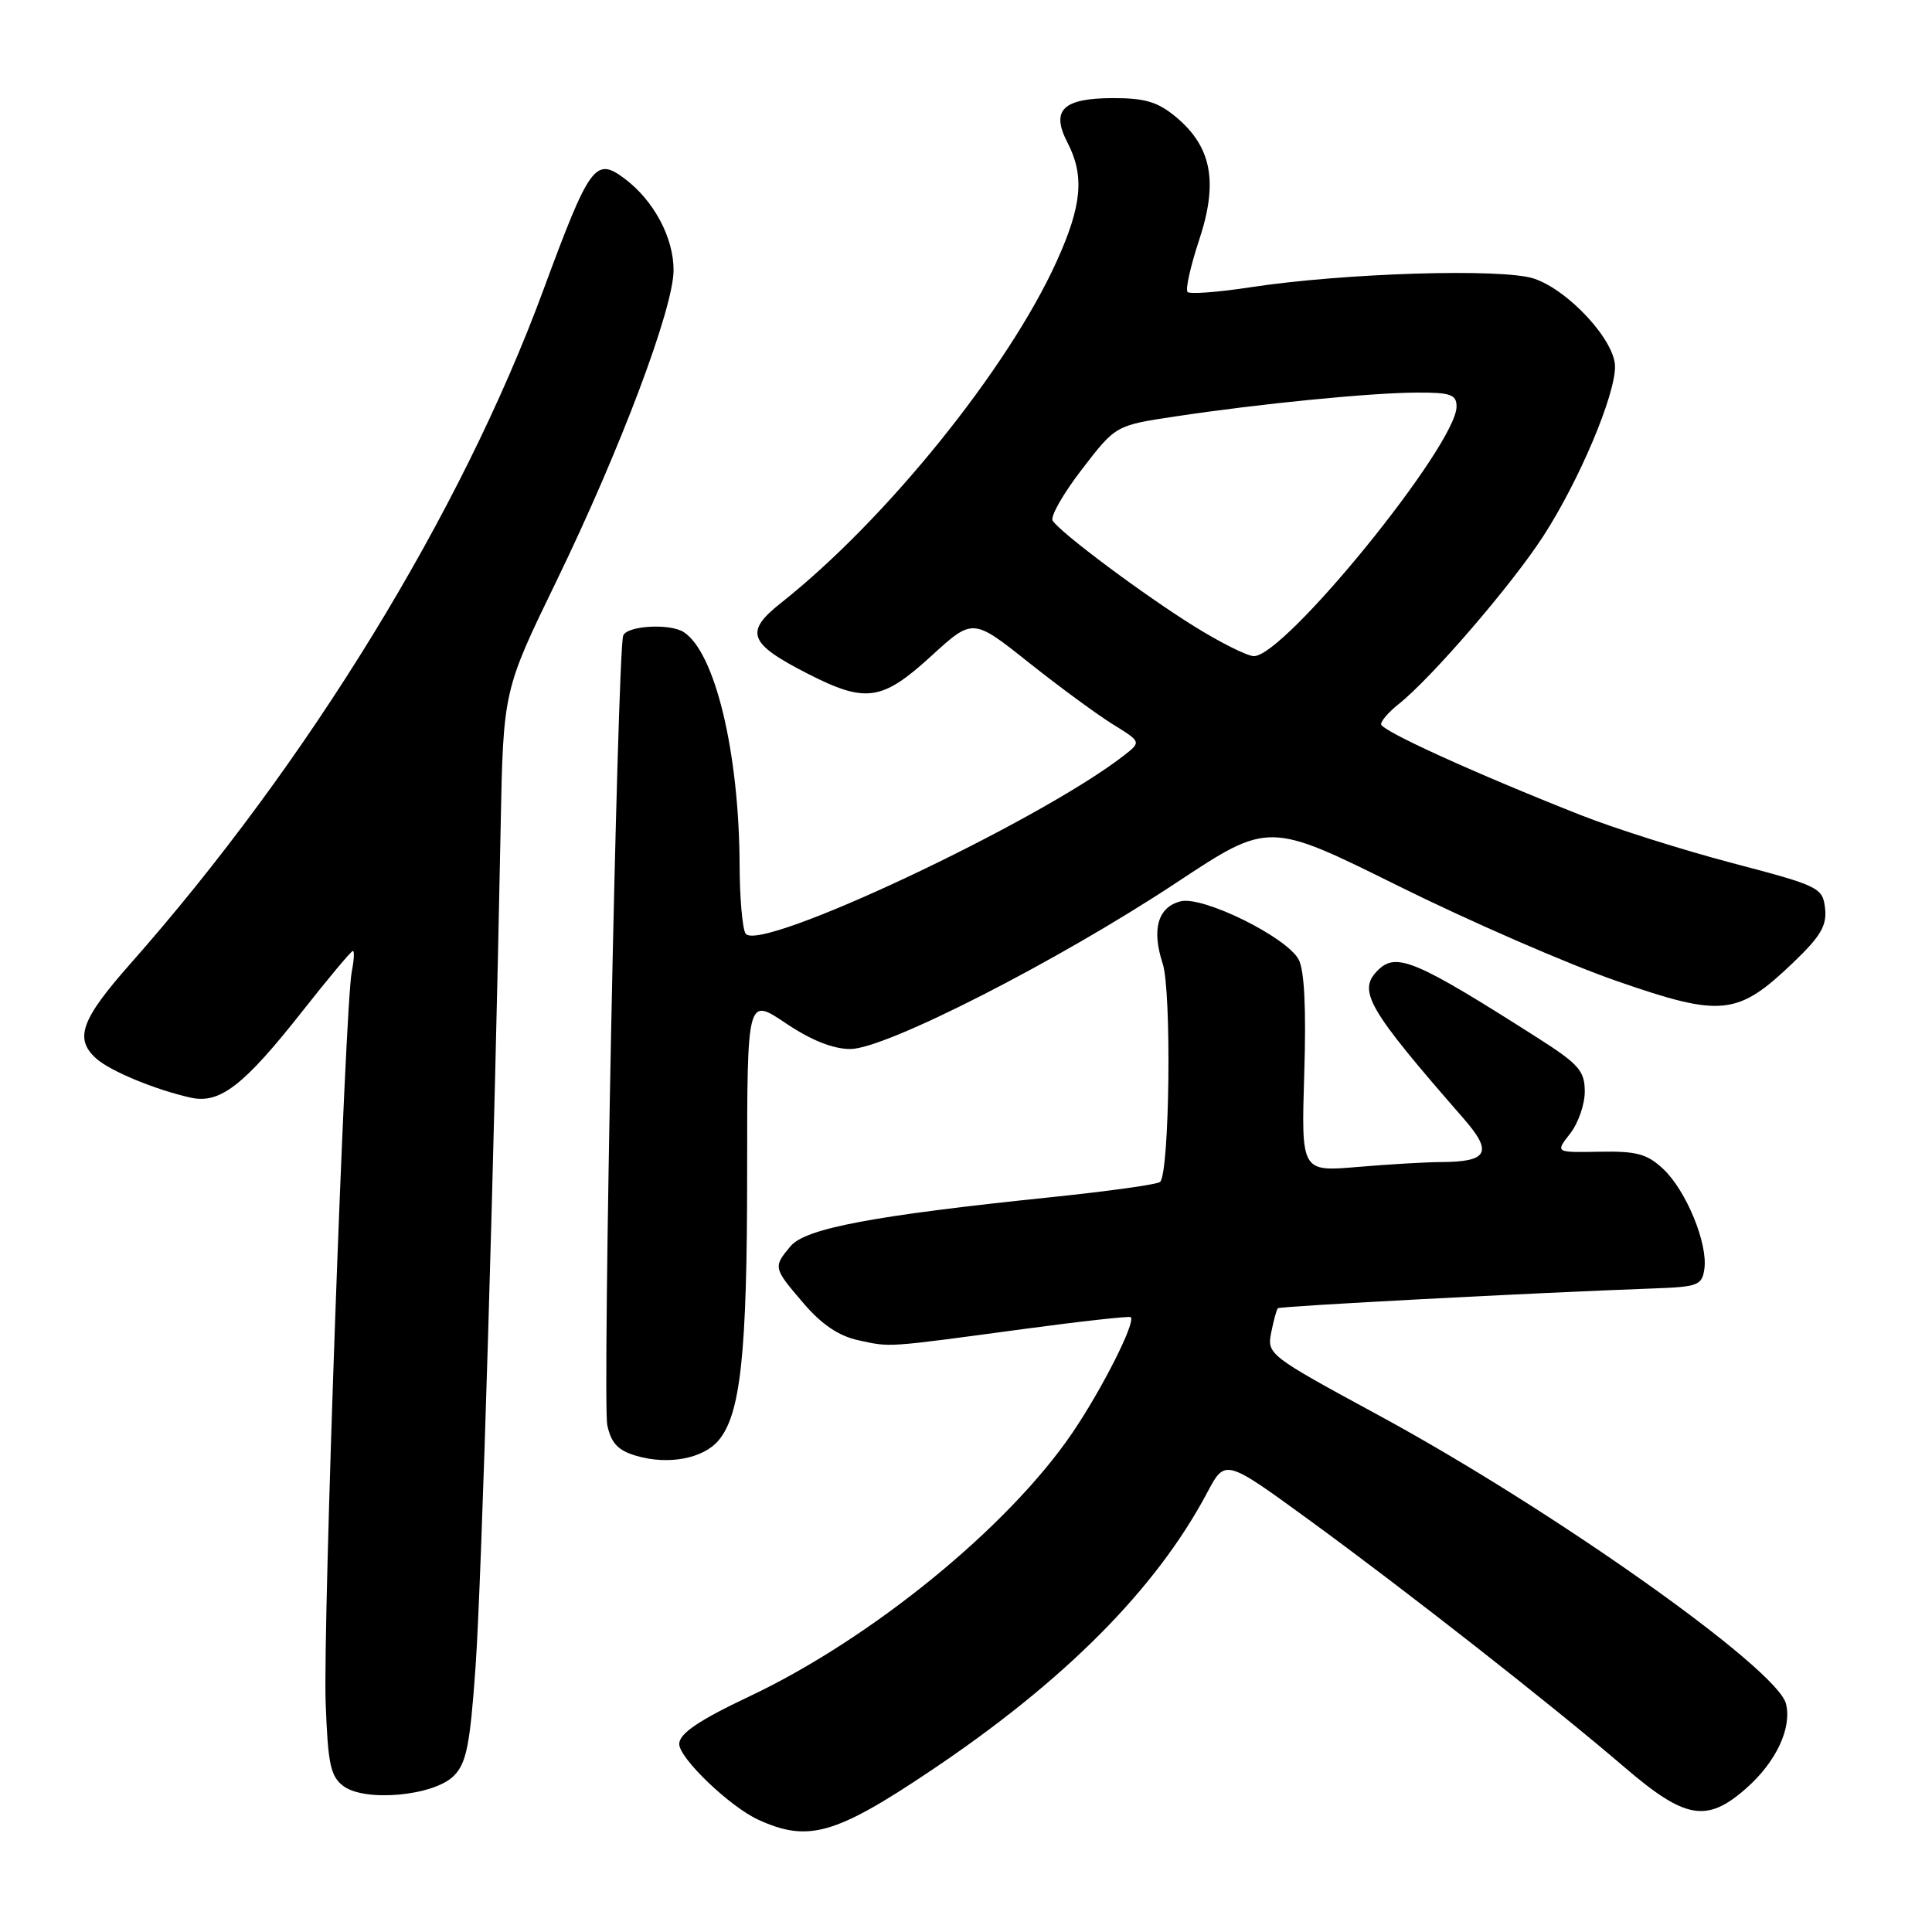 <?xml version="1.0" encoding="UTF-8" standalone="no"?>
<!DOCTYPE svg PUBLIC "-//W3C//DTD SVG 1.1//EN" "http://www.w3.org/Graphics/SVG/1.1/DTD/svg11.dtd" >
<svg xmlns="http://www.w3.org/2000/svg" xmlns:xlink="http://www.w3.org/1999/xlink" version="1.1" viewBox="0 0 256 256">
 <g >
 <path fill="currentColor"
d=" M 123.28 234.66 C 141.06 222.75 153.18 210.56 159.97 197.76 C 162.34 193.30 162.34 193.30 173.42 201.37 C 186.33 210.78 205.60 225.89 215.28 234.19 C 223.29 241.06 226.15 241.56 231.34 237.00 C 235.33 233.50 237.46 228.98 236.65 225.75 C 235.48 221.09 205.69 200.00 182.60 187.49 C 168.11 179.63 167.87 179.45 168.44 176.57 C 168.76 174.96 169.16 173.51 169.32 173.35 C 169.60 173.07 203.67 171.28 219.00 170.73 C 225.01 170.52 225.53 170.32 225.84 168.12 C 226.31 164.76 223.42 157.74 220.39 154.90 C 218.25 152.89 216.87 152.52 211.95 152.61 C 206.08 152.72 206.08 152.72 208.04 150.22 C 209.12 148.85 210.00 146.33 209.99 144.62 C 209.98 141.89 209.20 141.00 203.74 137.52 C 187.56 127.21 185.01 126.13 182.57 128.57 C 179.85 131.29 181.20 133.62 193.94 148.22 C 197.85 152.70 197.18 153.96 190.90 153.98 C 188.92 153.99 183.95 154.28 179.86 154.63 C 172.42 155.26 172.42 155.26 172.82 142.28 C 173.09 133.66 172.84 128.57 172.08 127.14 C 170.48 124.16 159.39 118.69 156.44 119.43 C 153.43 120.18 152.57 123.15 154.06 127.67 C 155.26 131.31 154.98 155.36 153.72 156.61 C 153.40 156.94 146.91 157.84 139.32 158.63 C 115.72 161.07 106.73 162.76 104.75 165.13 C 102.43 167.90 102.45 168.00 106.48 172.70 C 108.86 175.49 111.15 177.03 113.73 177.59 C 118.07 178.53 117.18 178.59 135.50 176.12 C 143.20 175.08 149.65 174.37 149.83 174.53 C 150.53 175.16 146.03 184.07 142.10 189.85 C 133.62 202.34 115.45 217.16 99.24 224.81 C 92.60 227.95 90.00 229.71 90.00 231.09 C 90.00 232.97 96.70 239.39 100.47 241.12 C 107.06 244.14 110.67 243.12 123.28 234.66 Z  M 60.12 235.32 C 61.80 233.65 62.28 231.26 63.01 220.91 C 63.82 209.50 65.51 152.97 66.34 109.50 C 66.69 91.50 66.69 91.50 73.73 77.00 C 82.16 59.64 89.23 40.89 89.25 35.83 C 89.28 31.51 86.62 26.54 82.74 23.65 C 78.88 20.77 78.14 21.80 71.97 38.50 C 61.09 67.98 40.80 101.07 17.32 127.65 C 10.73 135.10 9.82 137.63 12.75 140.26 C 14.60 141.93 20.64 144.42 25.30 145.45 C 29.14 146.29 32.31 143.84 40.03 134.04 C 43.51 129.62 46.54 126.00 46.76 126.00 C 46.98 126.00 46.91 127.24 46.61 128.75 C 45.71 133.27 42.78 215.26 43.15 225.60 C 43.45 233.76 43.79 235.38 45.50 236.66 C 48.36 238.81 57.47 237.97 60.12 235.32 Z  M 95.17 190.91 C 98.13 187.48 99.00 179.44 99.00 155.52 C 99.00 132.14 99.00 132.14 104.10 135.57 C 107.47 137.84 110.38 139.00 112.67 139.00 C 117.34 139.00 140.17 127.35 155.92 116.93 C 168.11 108.87 168.11 108.87 185.30 117.40 C 194.76 122.09 207.82 127.78 214.31 130.02 C 228.18 134.83 230.25 134.60 237.67 127.49 C 241.26 124.05 242.09 122.63 241.83 120.35 C 241.51 117.61 241.07 117.39 229.50 114.35 C 222.90 112.61 213.90 109.76 209.50 108.02 C 195.37 102.44 183.00 96.81 183.00 95.96 C 183.00 95.51 184.04 94.32 185.30 93.32 C 189.68 89.85 200.34 77.47 204.52 71.00 C 209.26 63.66 214.00 52.44 214.00 48.58 C 214.00 45.12 207.83 38.43 203.24 36.91 C 199.03 35.53 178.13 36.17 165.71 38.06 C 161.43 38.72 157.67 39.00 157.36 38.69 C 157.05 38.38 157.74 35.29 158.89 31.81 C 161.43 24.16 160.57 19.50 155.89 15.56 C 153.46 13.52 151.78 13.00 147.55 13.00 C 140.84 13.00 139.21 14.57 141.44 18.88 C 143.73 23.30 143.37 27.23 140.00 34.66 C 133.56 48.86 117.38 68.90 103.51 79.87 C 98.61 83.74 99.17 85.25 106.99 89.25 C 114.71 93.20 116.85 92.90 123.37 86.95 C 128.90 81.89 128.90 81.89 136.28 87.76 C 140.34 90.99 145.37 94.68 147.45 95.97 C 151.24 98.31 151.24 98.31 148.87 100.15 C 137.49 108.97 100.49 126.37 98.79 123.70 C 98.37 123.04 98.01 118.90 98.00 114.50 C 97.93 99.71 94.76 86.49 90.62 83.77 C 88.78 82.56 82.97 82.91 82.57 84.25 C 81.80 86.84 79.81 185.85 80.47 188.85 C 80.99 191.25 81.90 192.20 84.33 192.91 C 88.53 194.14 93.11 193.29 95.17 190.91 Z  M 158.27 83.01 C 151.54 78.83 140.46 70.56 139.48 68.98 C 139.15 68.44 140.90 65.38 143.36 62.19 C 147.83 56.37 147.83 56.37 155.67 55.19 C 166.85 53.50 181.63 52.04 187.75 52.02 C 192.22 52.00 193.00 52.28 193.00 53.87 C 193.00 58.97 170.15 87.09 166.12 86.94 C 165.23 86.91 161.69 85.14 158.27 83.01 Z "/>
</g>
</svg>